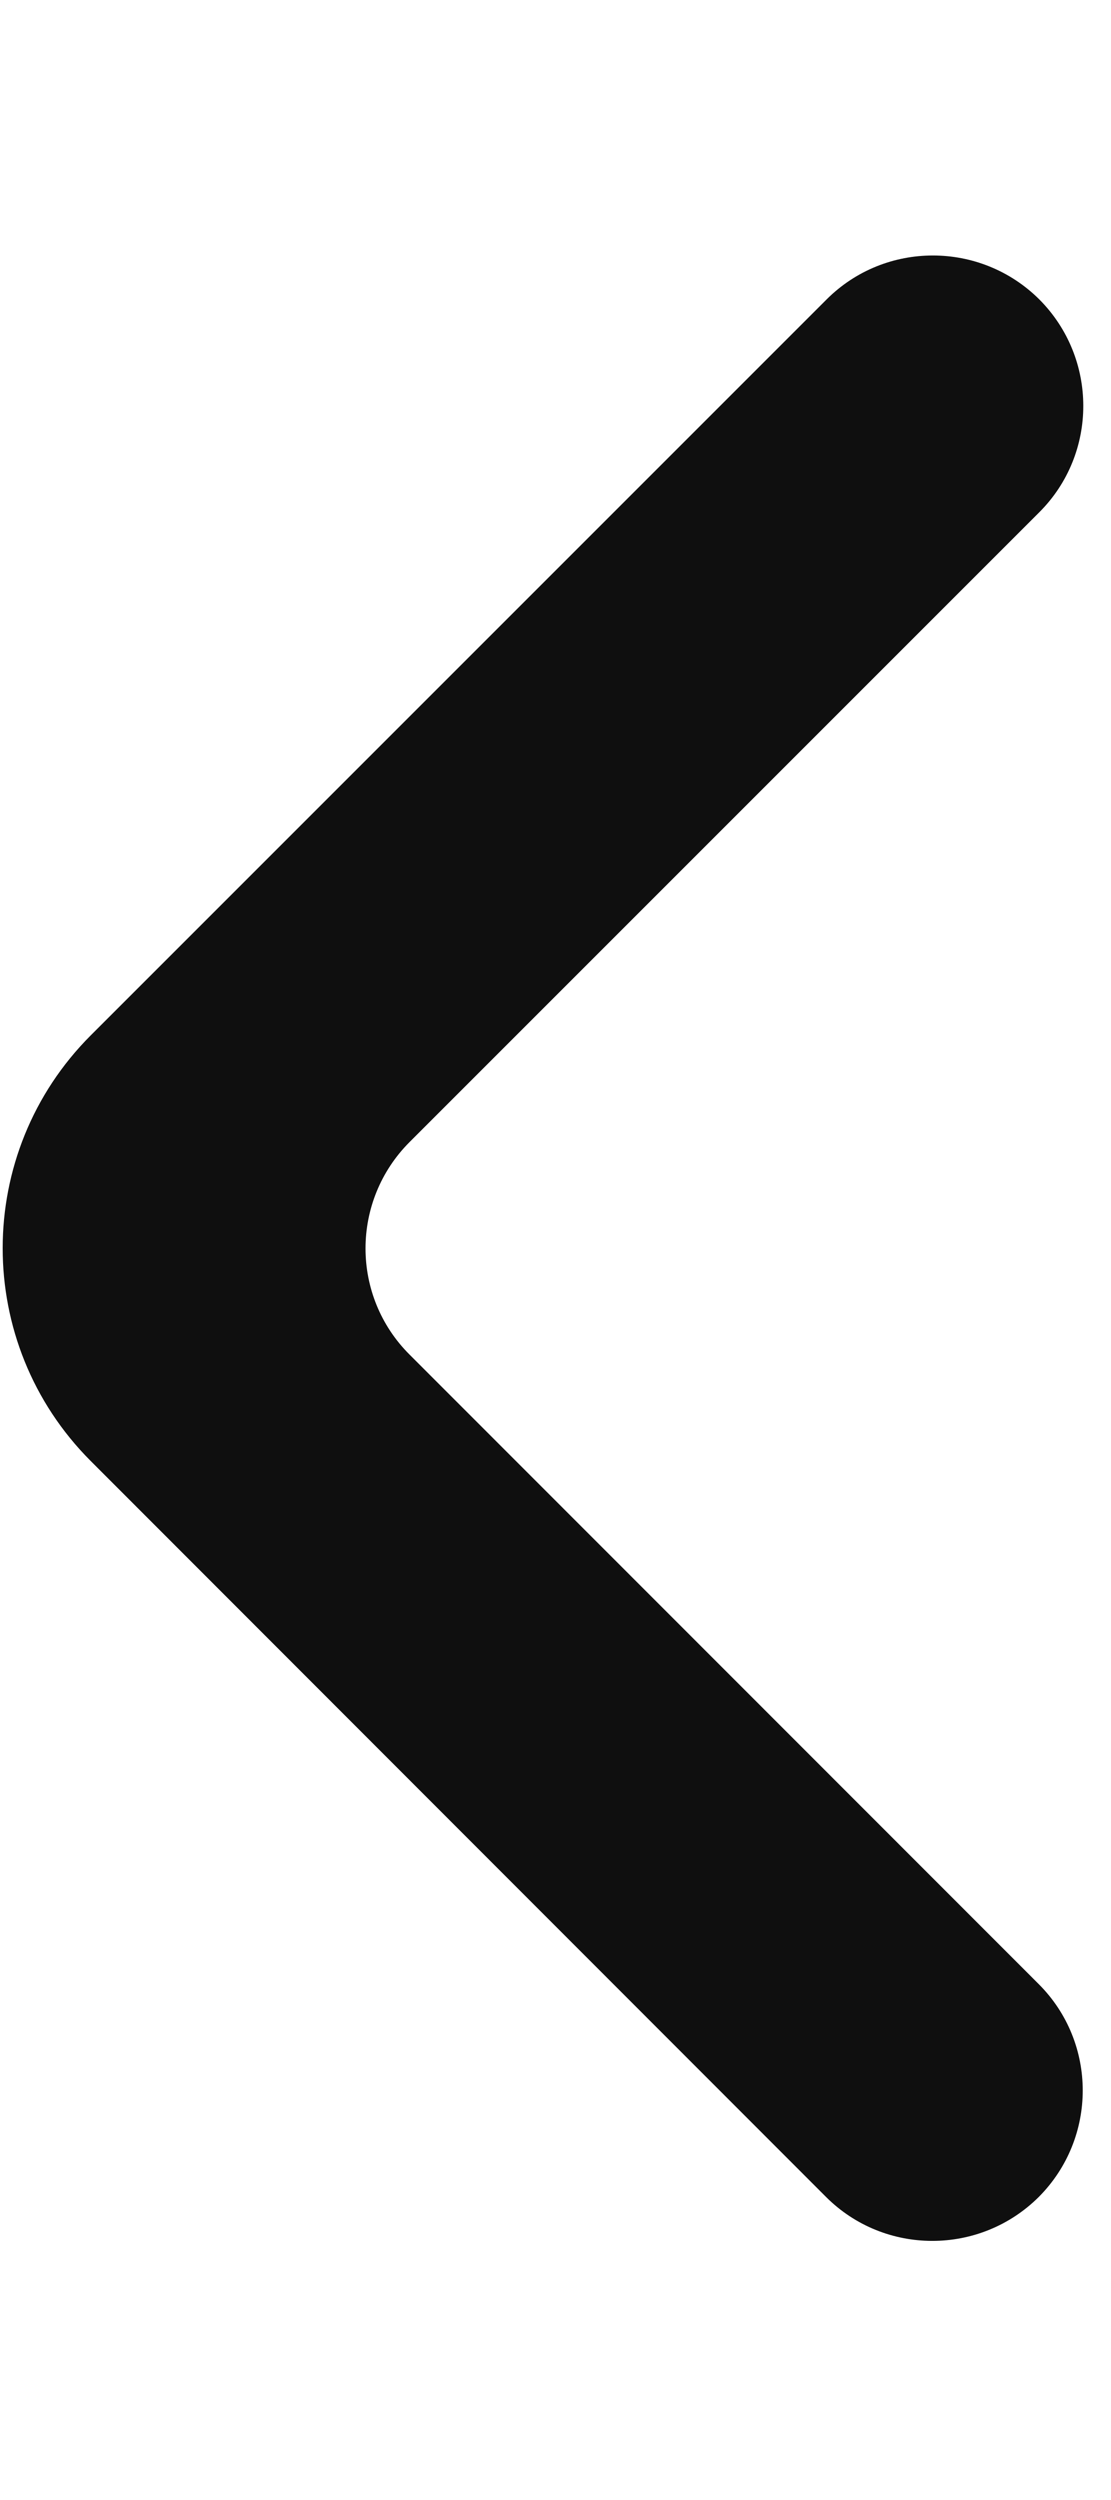 <svg width="4" height="9" viewBox="0 0 4 9" fill="none" xmlns="http://www.w3.org/2000/svg">
<path d="M3.74 7.909C3.528 8.12 3.185 8.12 2.974 7.909L0.326 5.259C-0.096 4.836 -0.096 4.15 0.327 3.727L2.976 1.078C3.187 0.867 3.53 0.867 3.742 1.078C3.953 1.29 3.953 1.633 3.742 1.844L1.475 4.111C1.263 4.323 1.263 4.666 1.475 4.877L3.74 7.143C3.951 7.354 3.951 7.697 3.74 7.909Z" fill="#0F0F0F"/>
</svg>
